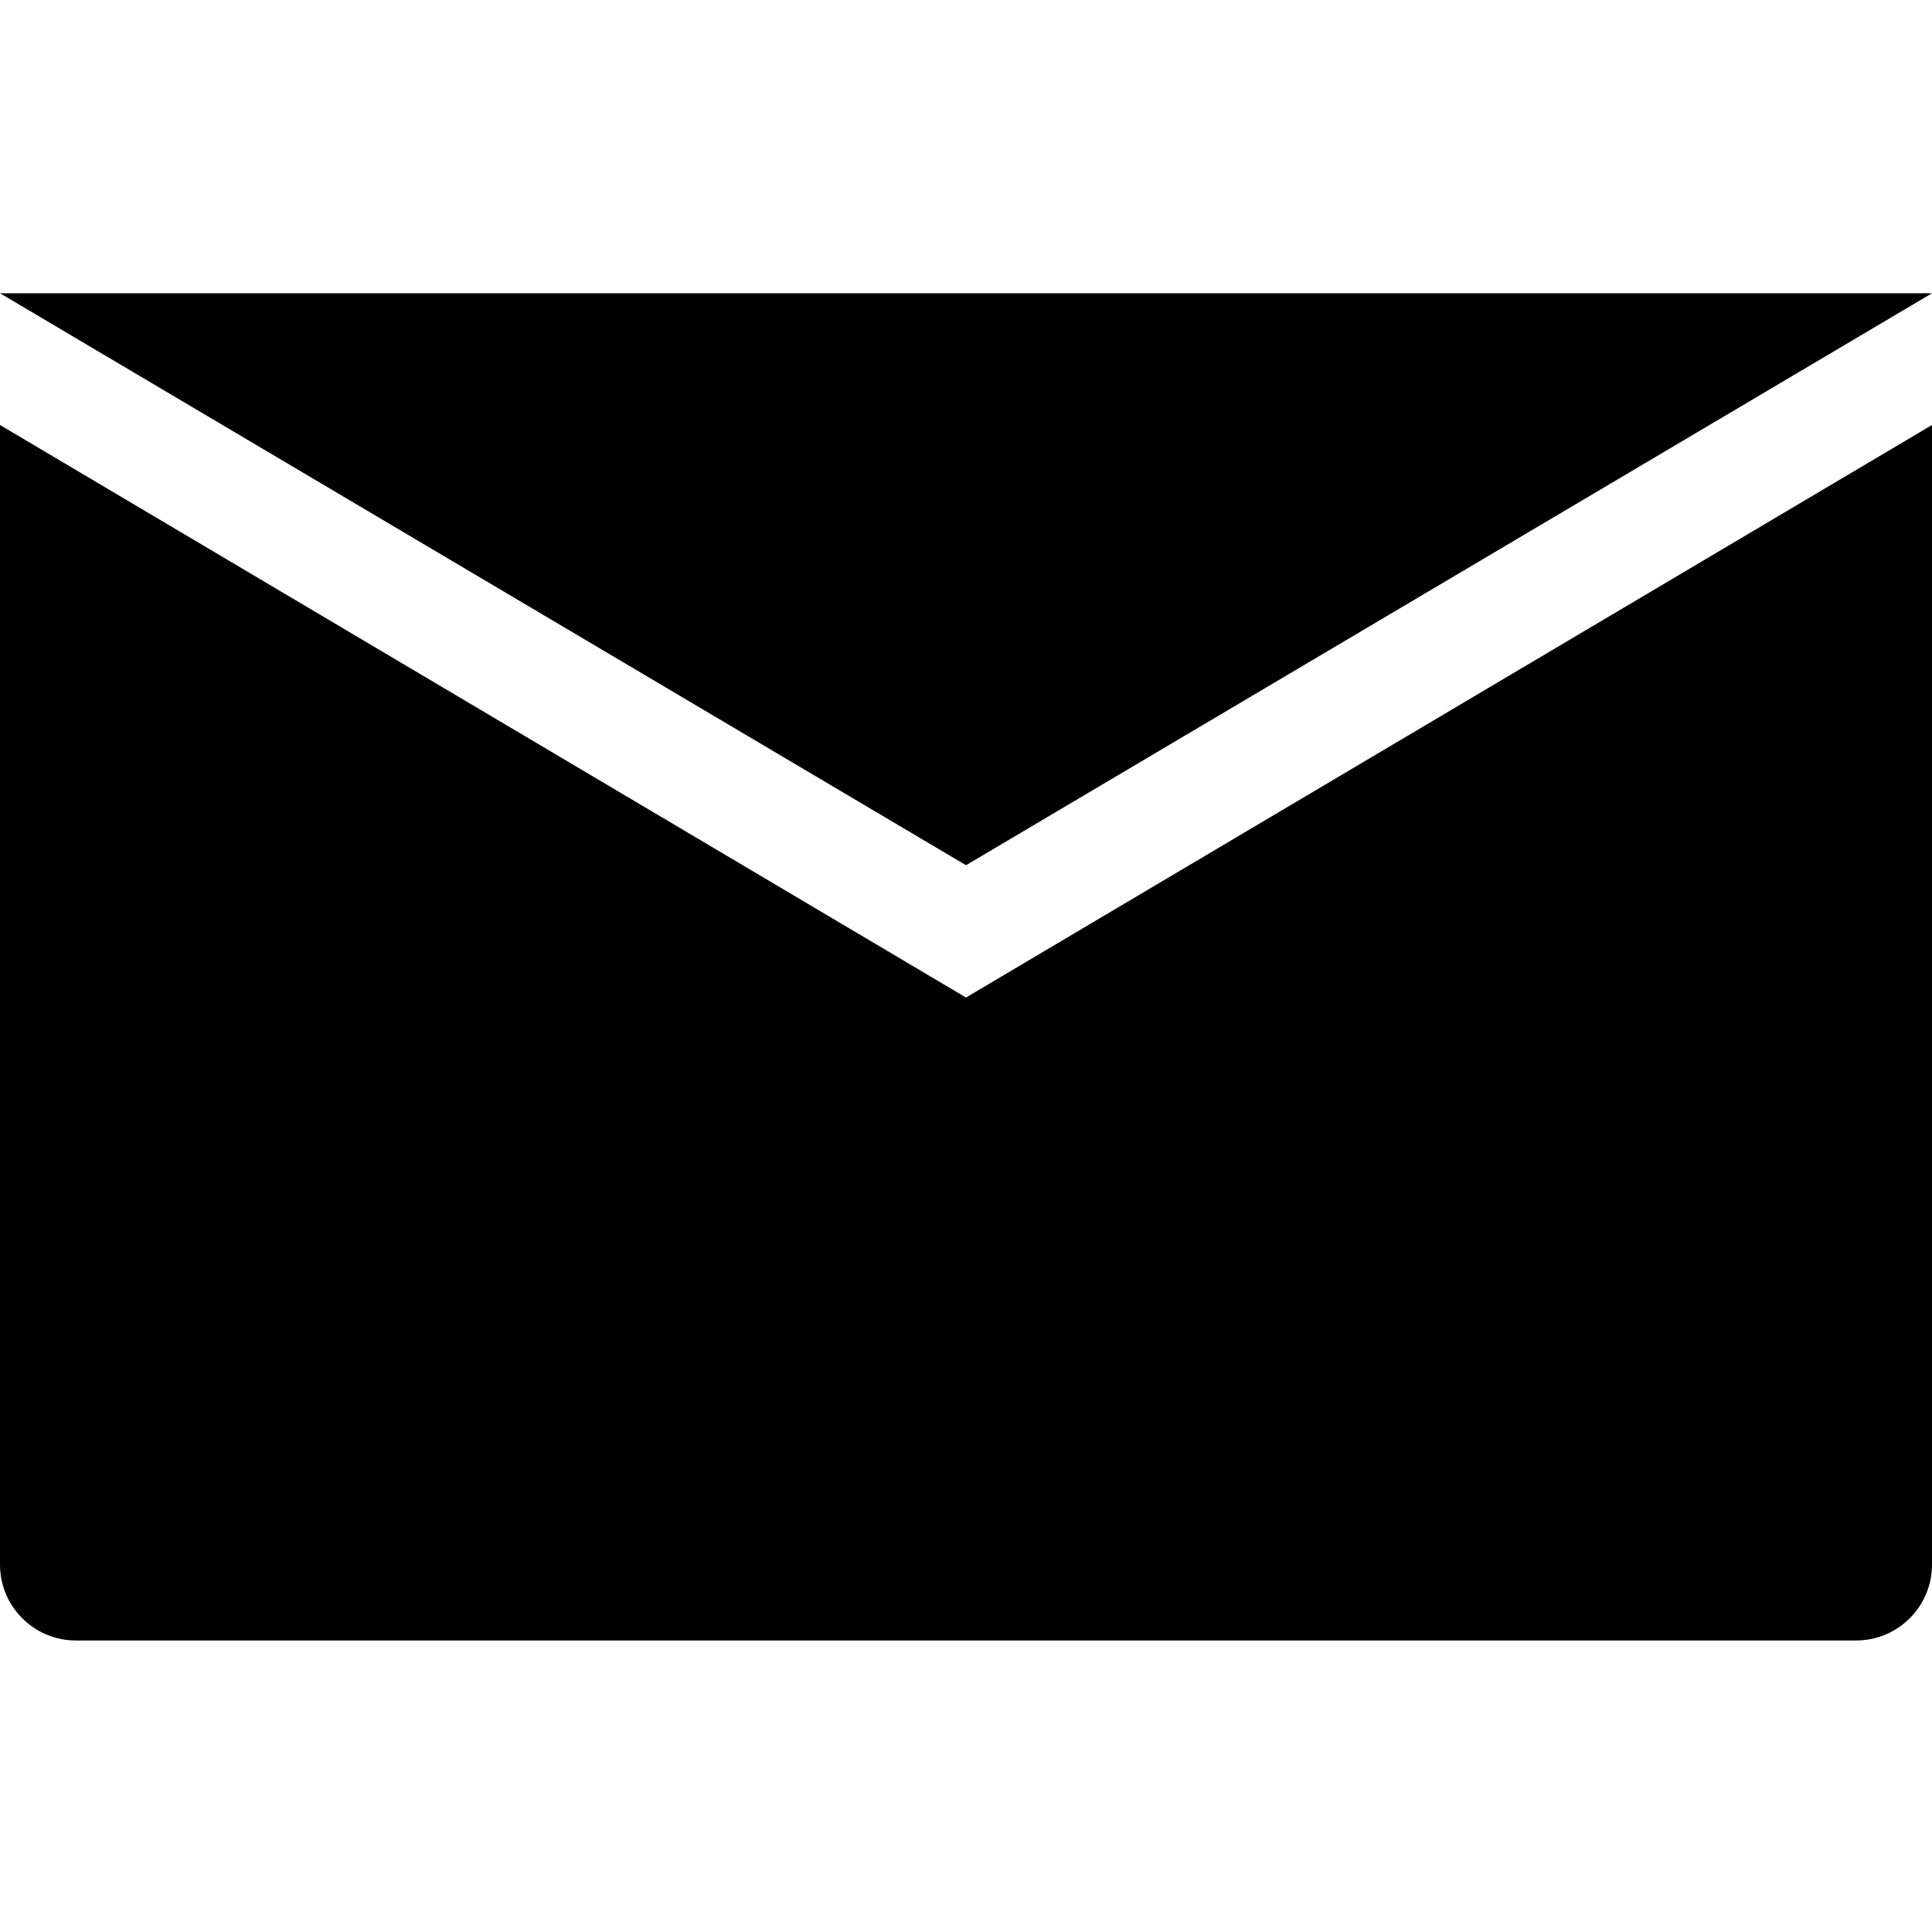 <?xml version="1.0" encoding="utf-8"?>
<!-- Generator: Adobe Illustrator 17.1.0, SVG Export Plug-In . SVG Version: 6.00 Build 0)  -->
<!DOCTYPE svg PUBLIC "-//W3C//DTD SVG 1.1//EN" "http://www.w3.org/Graphics/SVG/1.1/DTD/svg11.dtd">
<svg version="1.1" id="Layer_2" xmlns="http://www.w3.org/2000/svg" xmlns:xlink="http://www.w3.org/1999/xlink" x="0px" y="0px"
	 viewBox="0 0 560 560" enable-background="new 0 0 560 560" xml:space="preserve">
<g>
	<polygon points="280.002,250.789 560,85 0.004,85 	"/>
	<path d="M280,289.139L0,123.185V453.5c0,12.15,9.85,22,22,22h516c12.15,0,22-9.85,22-22V123.186L280,289.139z"/>
</g>
</svg>
